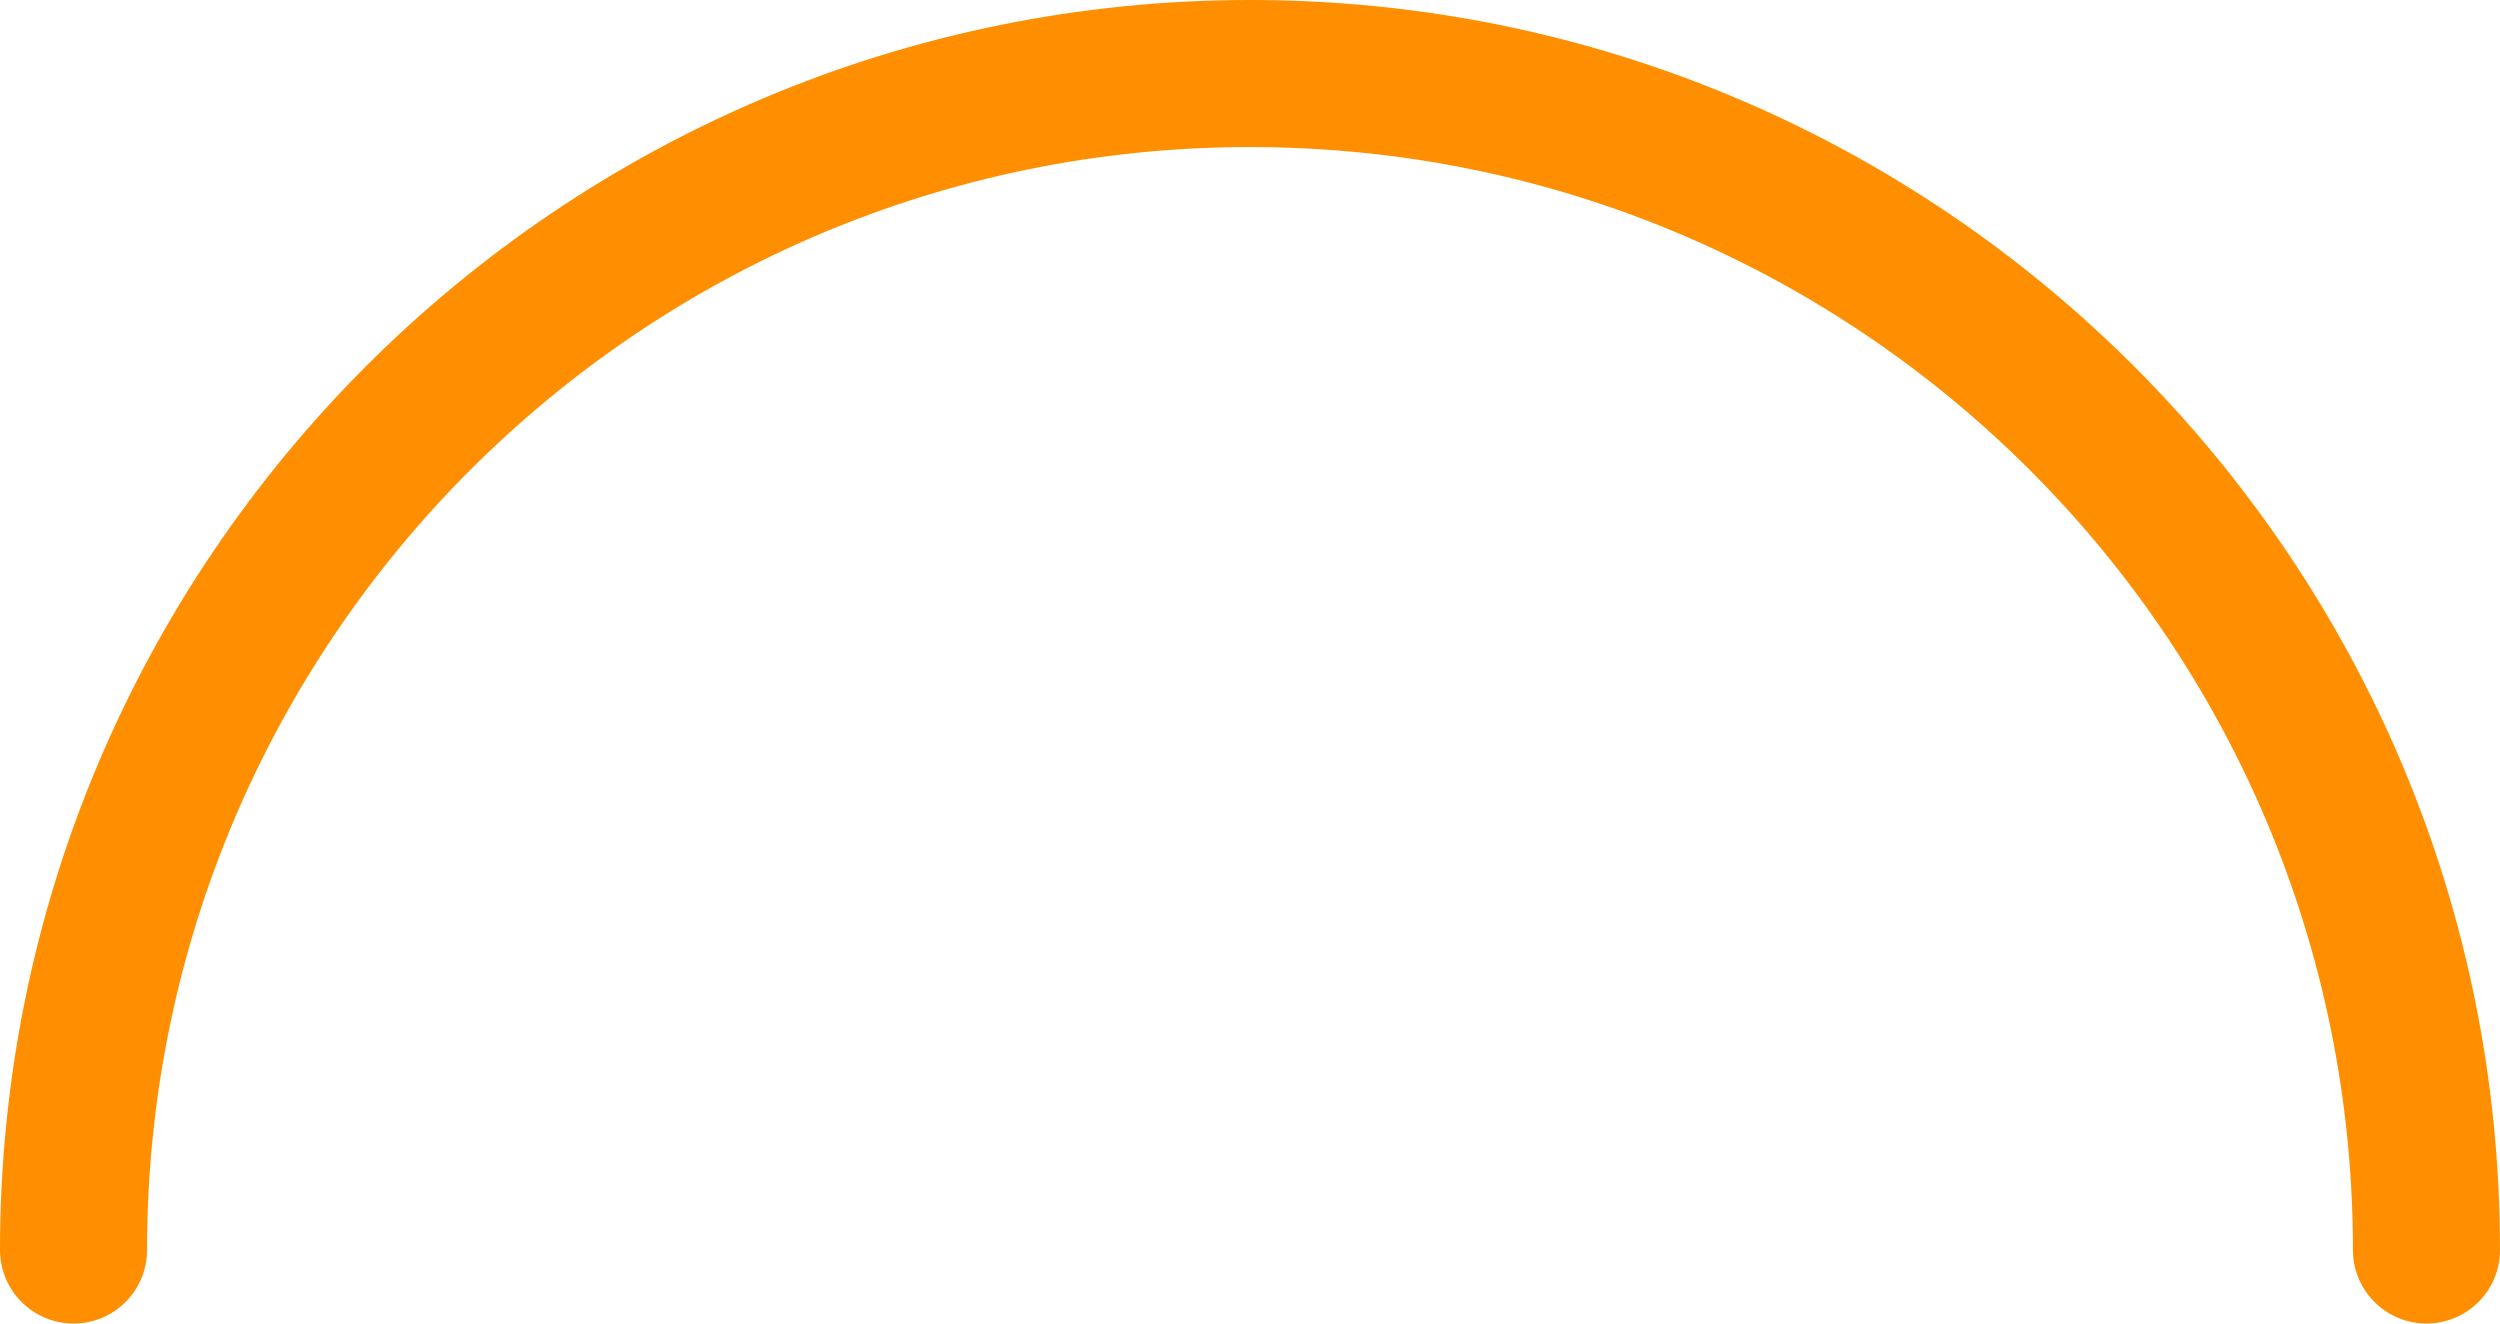 <svg xmlns="http://www.w3.org/2000/svg" width="68" height="36" viewBox="0 0 68 36">
  <path fill="none" stroke="#FF8F00" stroke-width="4" d="M66,34 C66,16.327 51.673,2 34,2 C16.327,2 2,16.327 2,34" stroke-linecap="round"/>
</svg>
